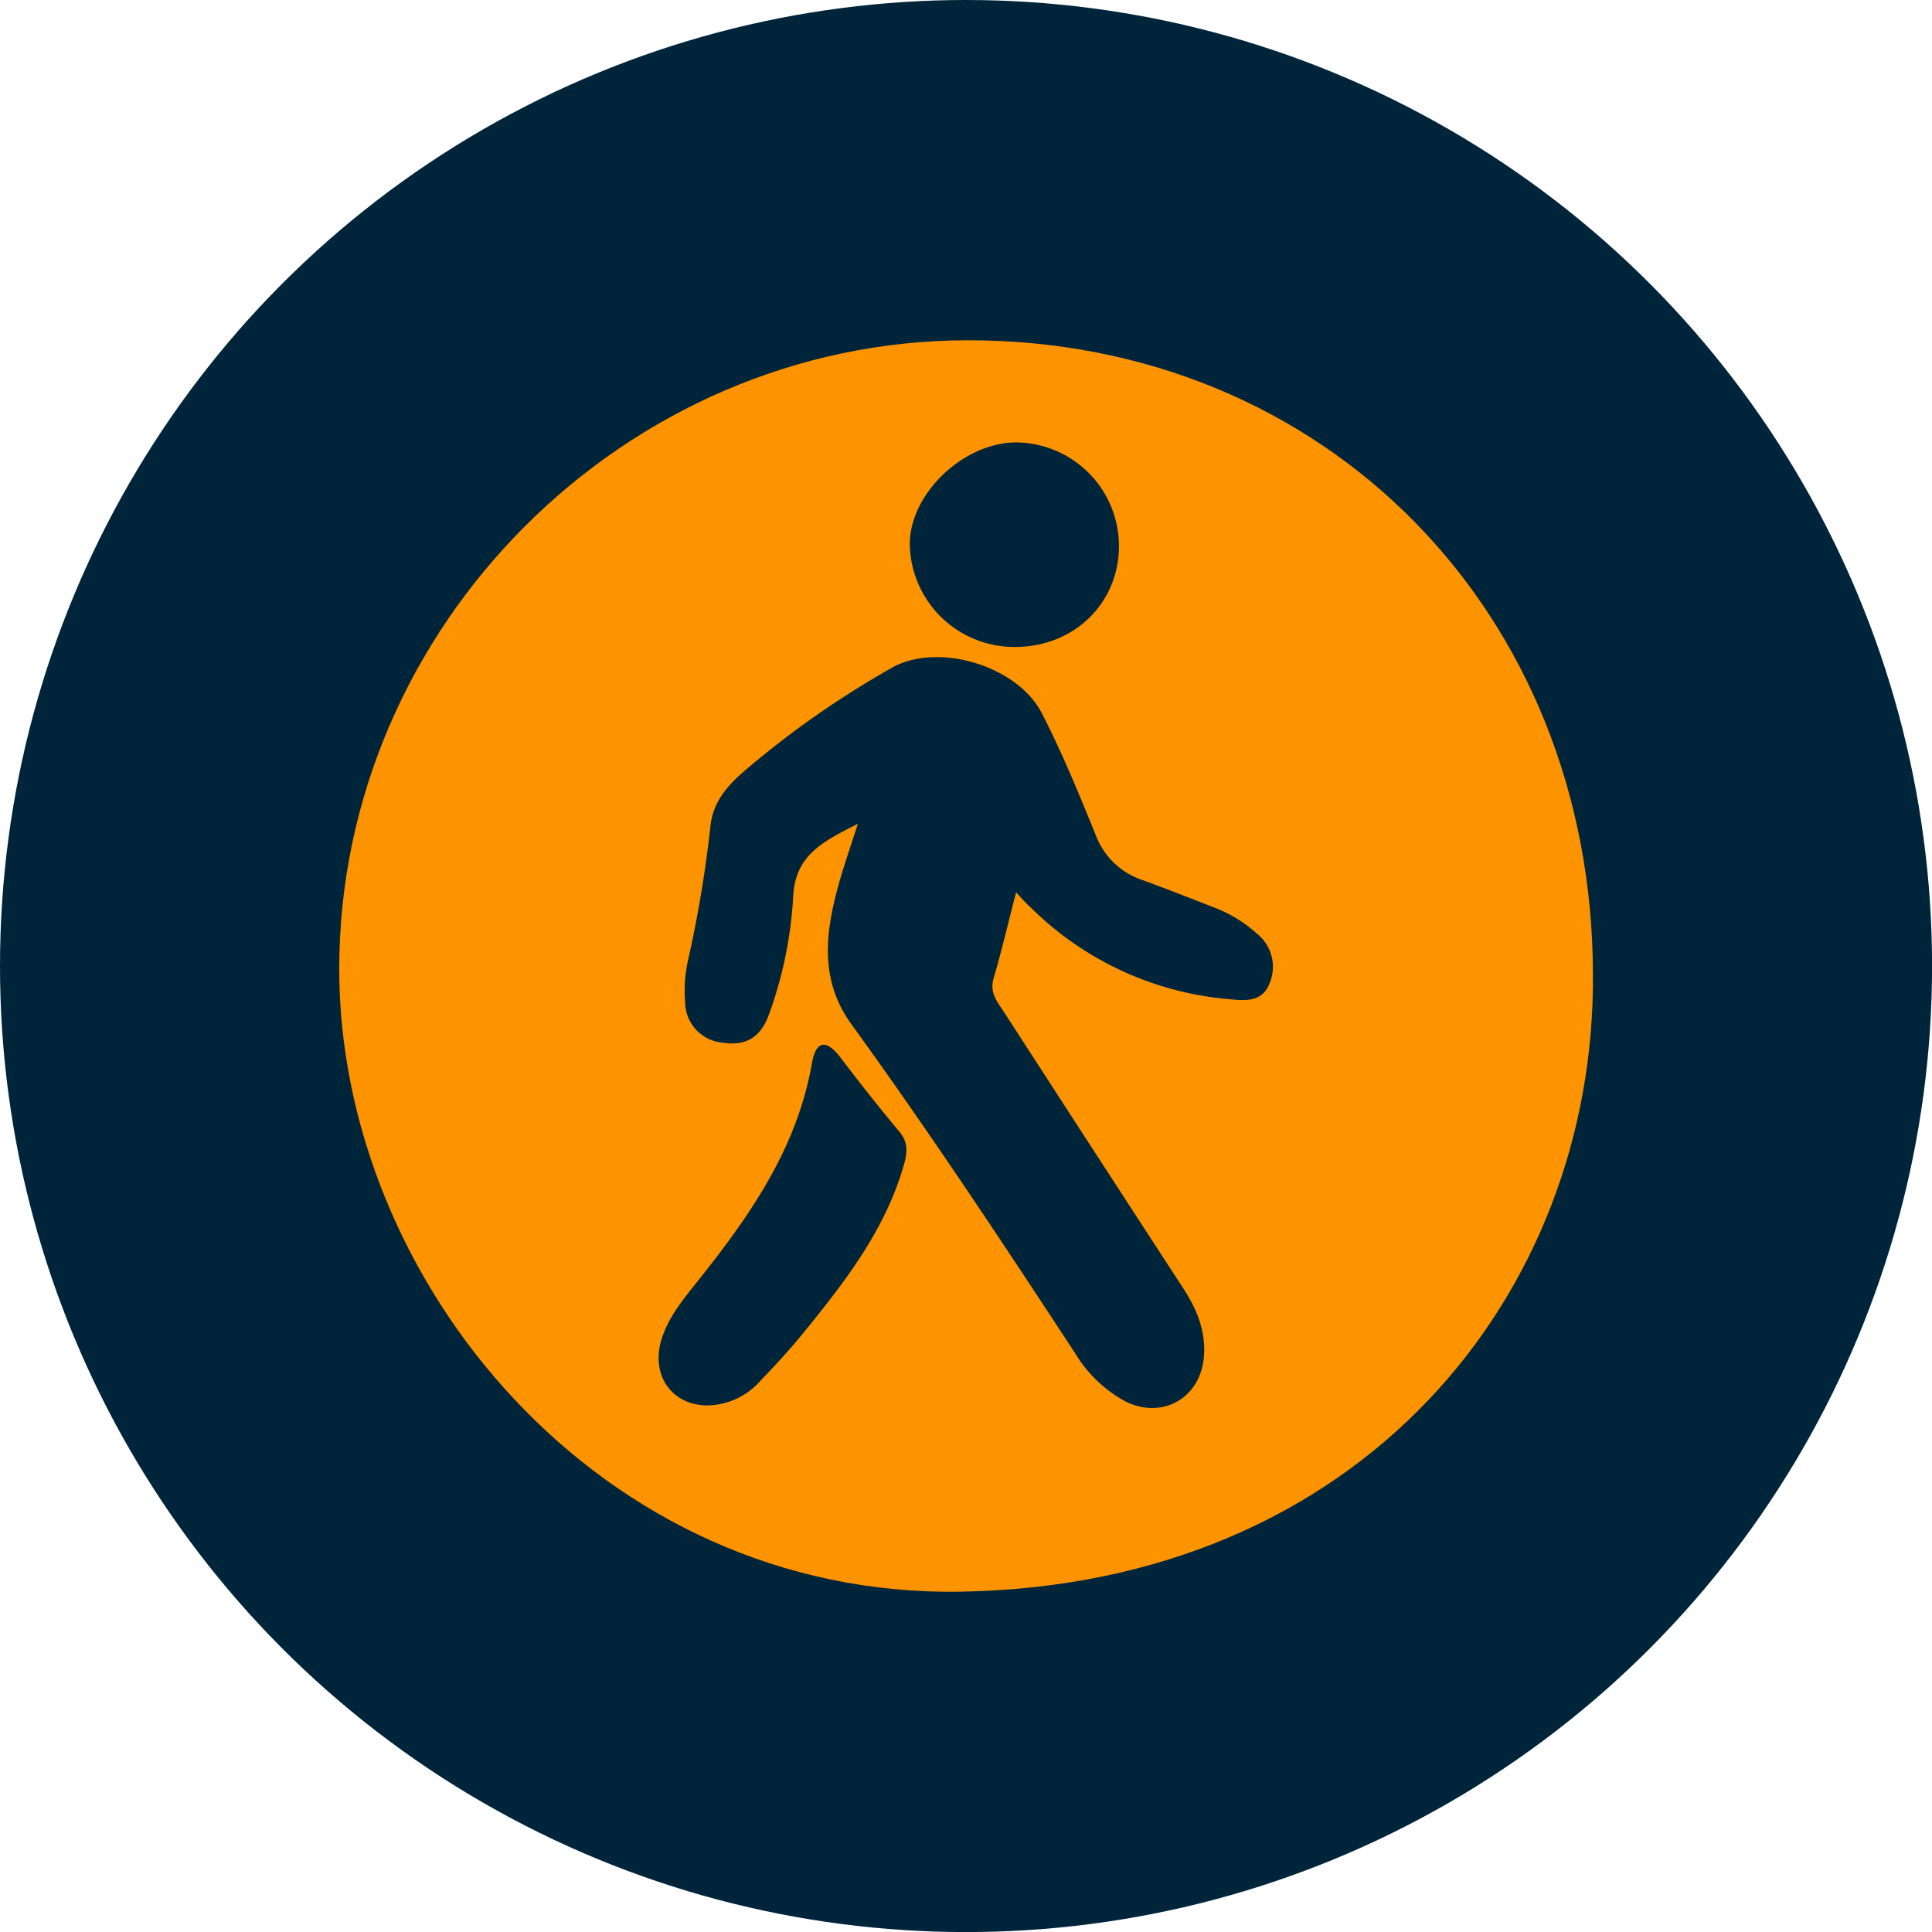 <svg xmlns="http://www.w3.org/2000/svg" viewBox="0 0 301.83 301.83"><defs><style>.cls-1{fill:#00253a;}.cls-2{fill:#fe9300;}</style></defs><g id="Layer_2" data-name="Layer 2"><g id="Layer_1-2" data-name="Layer 1"><circle class="cls-1" cx="150.92" cy="150.92" r="150.92"/><path class="cls-2" d="M248.86,152.35c.31,49.71-36,95.23-98.7,96.31C93.61,249.64,53,200,53,151.45c-.06-53.54,44.63-98.27,98.21-98.29C207,53.13,248.83,95.64,248.86,152.35Z"/><path class="cls-1" d="M158.74,139.41c-1.33,5.14-2.3,9.32-3.51,13.42-.69,2.32.66,3.79,1.72,5.43q13.92,21.53,27.9,43c2.14,3.29,3.57,6.71,3.23,10.73-.53,6.4-6.49,9.84-12.27,6.94a20.64,20.64,0,0,1-7.84-7.51C156.61,194.09,145.17,176.79,133,160c-5.25-7.27-3.95-15.05-1.68-22.88.74-2.52,1.6-5,2.7-8.42-5.43,2.75-9.75,4.85-10.1,11.3a64.21,64.21,0,0,1-3.77,18.44c-1.29,3.59-3.55,5-7.2,4.46a6.43,6.43,0,0,1-5.92-6.33,21.89,21.89,0,0,1,.43-6.41A190.56,190.56,0,0,0,111,129c.39-3.61,2.49-6.07,5-8.3a145.63,145.63,0,0,1,23.22-16.31c7.1-4.14,19.66-.48,23.52,7,3.19,6.17,5.83,12.64,8.45,19.08a11.72,11.72,0,0,0,7.25,7c3.74,1.37,7.46,2.82,11.17,4.28a21.13,21.13,0,0,1,6.77,4.12,6.6,6.6,0,0,1,2,7.64c-1.14,3.19-4.06,2.8-6.34,2.59a50,50,0,0,1-31-14.31C160.41,141.25,159.89,140.64,158.74,139.41Z"/><path class="cls-1" d="M110.58,219.57c-5.61,0-8.94-4.68-7.24-10.3,1-3.24,3.06-5.88,5.13-8.46,8.34-10.4,16-21.12,18.37-34.67.62-3.54,2.17-3.86,4.4-1,3,3.93,6.09,7.87,9.29,11.69,1.53,1.84,1.15,3.6.56,5.57-3,10.12-9.36,18.2-15.87,26.19-2,2.44-4.14,4.75-6.31,7A11.33,11.33,0,0,1,110.58,219.57Z"/><path class="cls-1" d="M158.6,101.07a16.34,16.34,0,0,1-16.47-15.95c-.06-8,8.48-16.09,16.78-16a16.21,16.21,0,0,1,15.9,16C174.91,94.13,167.86,101.07,158.6,101.07Z"/></g></g></svg>
